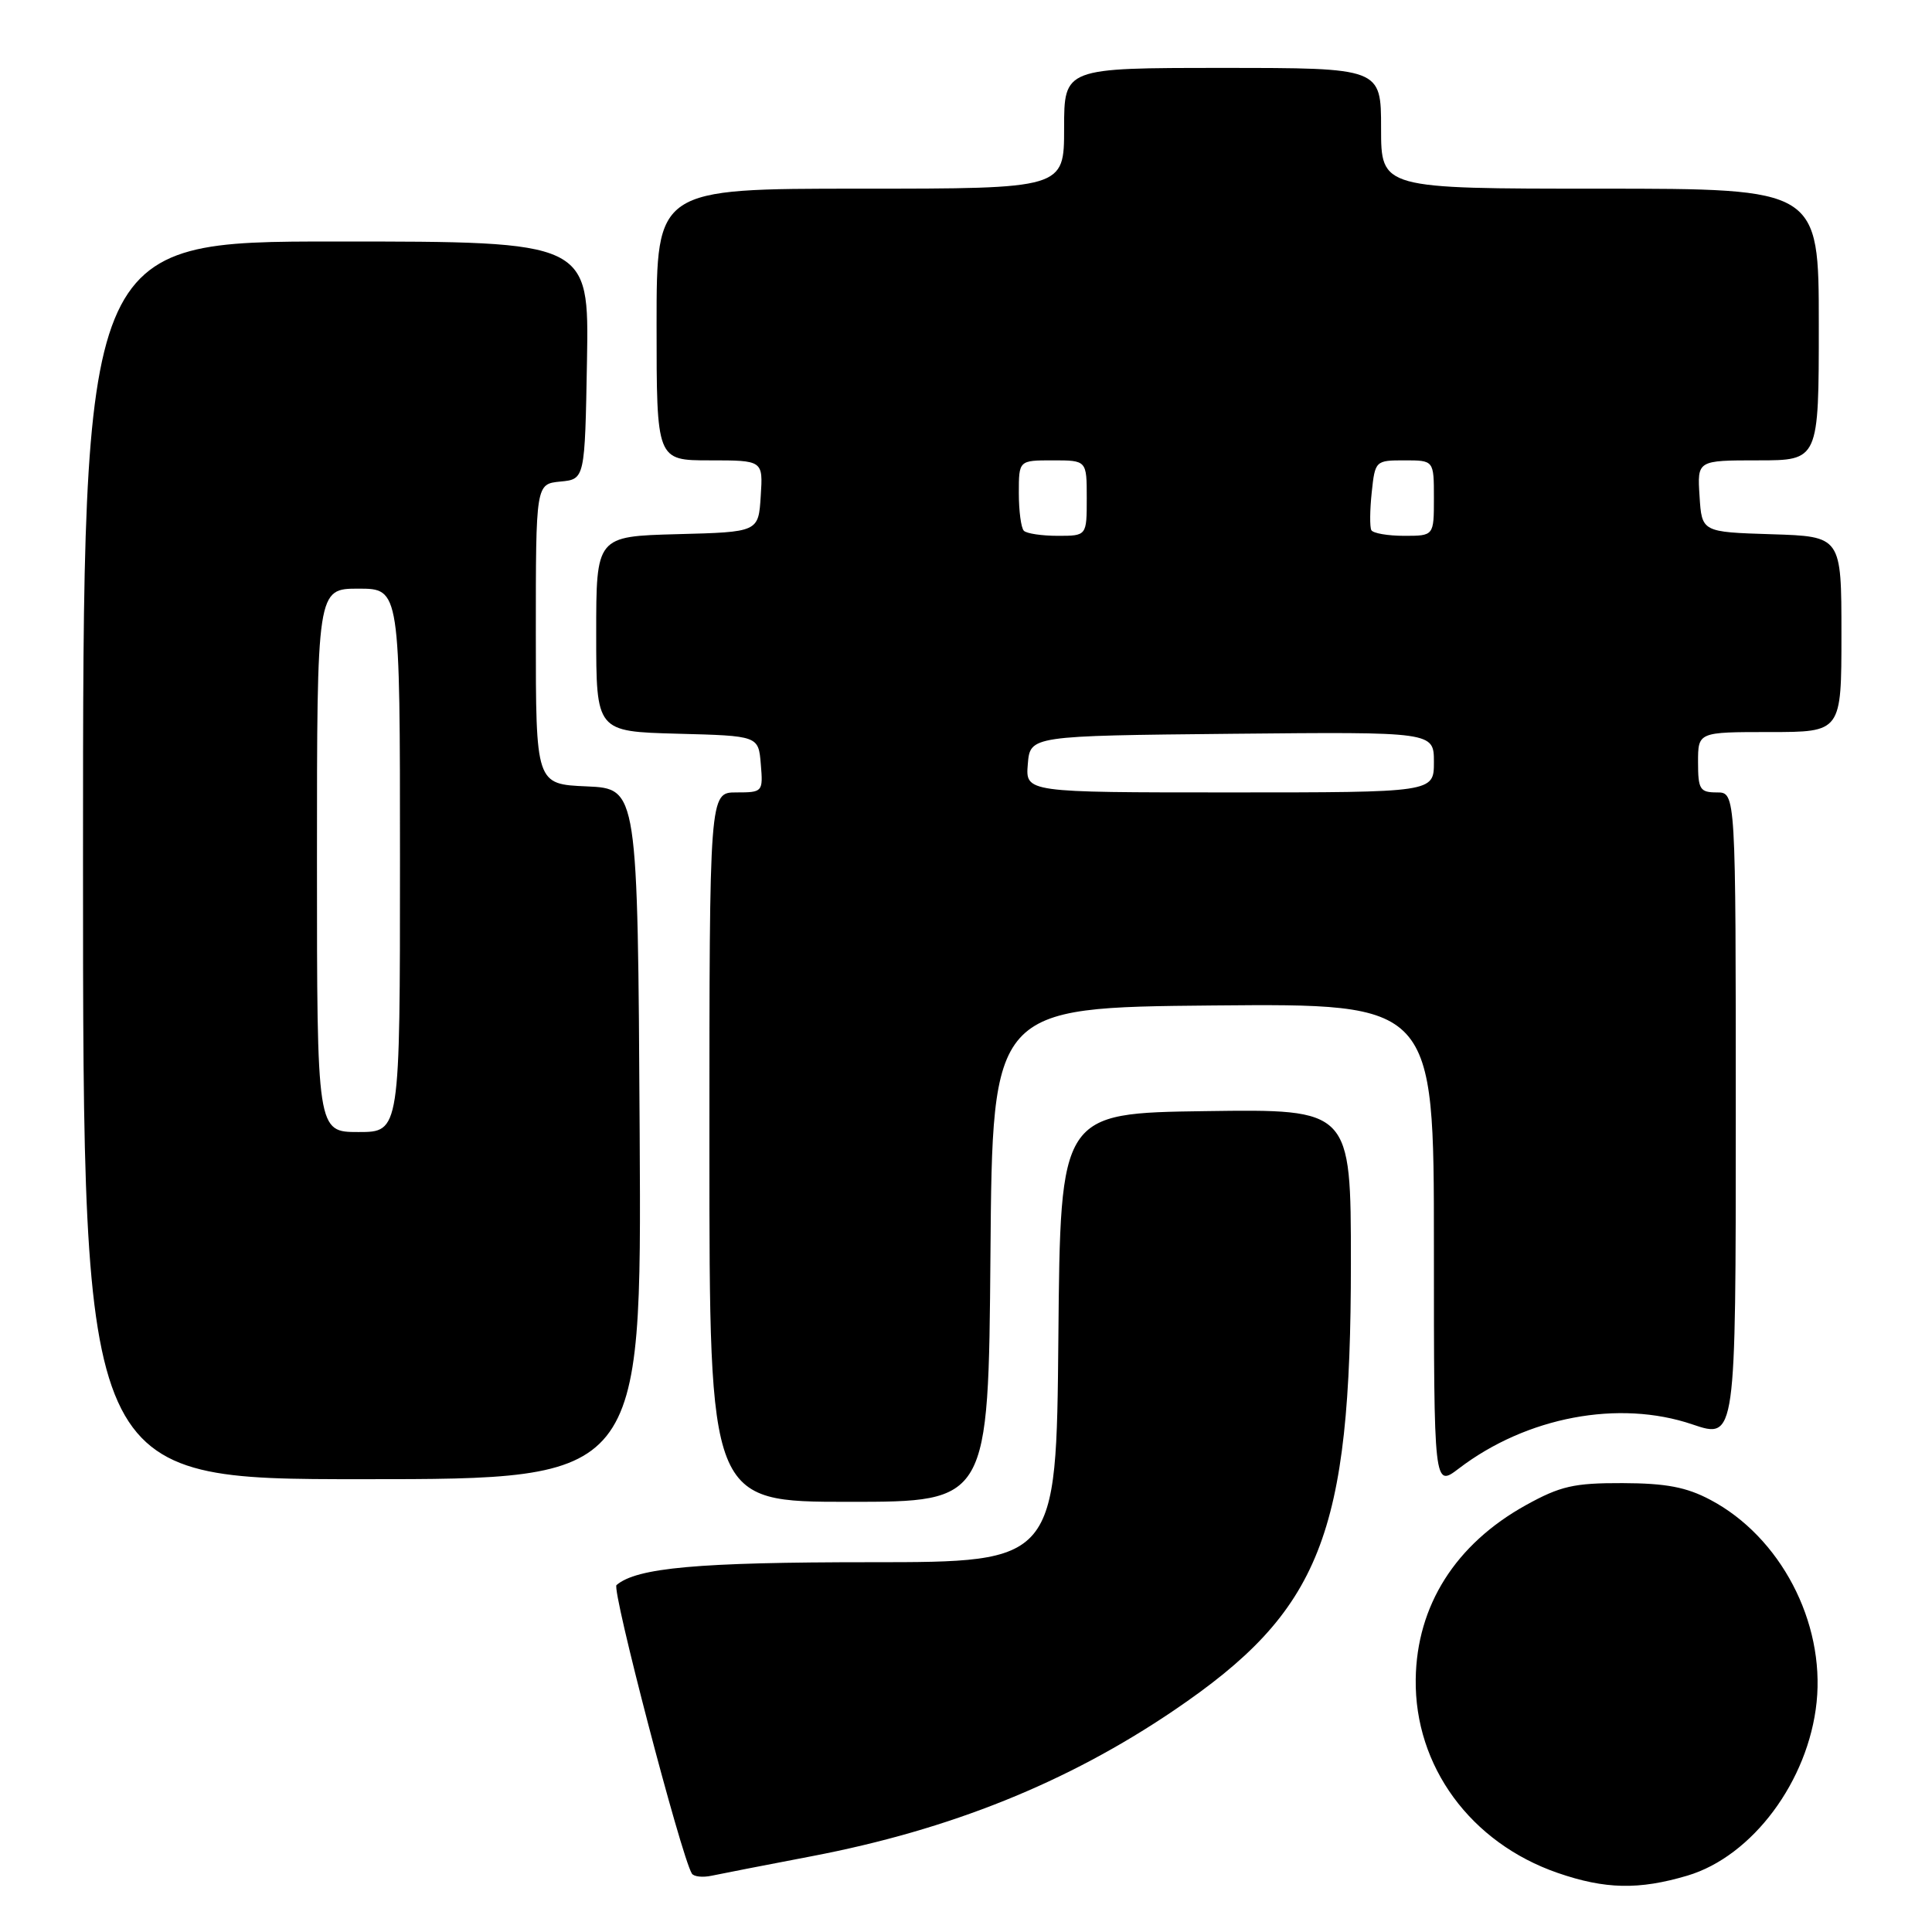 <?xml version="1.0" encoding="UTF-8" standalone="no"?>
<!DOCTYPE svg PUBLIC "-//W3C//DTD SVG 1.1//EN" "http://www.w3.org/Graphics/SVG/1.1/DTD/svg11.dtd" >
<svg xmlns="http://www.w3.org/2000/svg" xmlns:xlink="http://www.w3.org/1999/xlink" version="1.1" viewBox="0 0 256 256">
 <g >
 <path fill="currentColor"
d=" M 223.59 248.53 C 232.20 245.97 239.63 236.00 240.71 225.55 C 241.81 214.90 235.90 203.64 226.64 198.74 C 223.46 197.05 220.76 196.54 215.00 196.52 C 208.54 196.50 206.76 196.91 202.17 199.45 C 192.87 204.61 187.72 212.74 187.59 222.50 C 187.43 234.04 194.86 244.18 206.40 248.17 C 212.68 250.34 217.16 250.44 223.59 248.53 Z  M 107.50 245.97 C 125.88 242.46 141.38 236.23 155.50 226.67 C 175.03 213.44 179.00 203.42 179.00 167.37 C 179.00 146.96 179.00 146.96 159.75 147.23 C 140.50 147.50 140.50 147.50 140.24 177.25 C 139.97 207.00 139.97 207.00 115.35 207.00 C 92.48 207.00 84.38 207.73 81.69 210.03 C 81.02 210.60 90.22 245.83 91.67 248.25 C 91.92 248.67 93.11 248.80 94.31 248.54 C 95.52 248.28 101.45 247.13 107.50 245.97 Z  M 131.24 166.25 C 131.50 133.50 131.50 133.50 160.75 133.23 C 190.00 132.97 190.00 132.97 190.00 165.04 C 190.00 197.10 190.00 197.10 193.31 194.58 C 202.28 187.74 214.51 185.43 224.25 188.74 C 230.00 190.69 230.00 190.69 230.00 147.84 C 230.00 105.00 230.00 105.00 227.50 105.00 C 225.25 105.00 225.00 104.60 225.00 101.00 C 225.00 97.00 225.00 97.00 234.50 97.00 C 244.00 97.00 244.00 97.00 244.00 84.04 C 244.00 71.08 244.00 71.08 234.75 70.79 C 225.50 70.50 225.50 70.50 225.20 65.75 C 224.89 61.00 224.89 61.00 232.95 61.00 C 241.00 61.00 241.00 61.00 241.00 43.00 C 241.00 25.00 241.00 25.00 212.00 25.00 C 183.00 25.00 183.00 25.00 183.00 17.00 C 183.00 9.00 183.00 9.00 162.00 9.00 C 141.00 9.00 141.00 9.00 141.00 17.00 C 141.00 25.00 141.00 25.00 114.00 25.00 C 87.00 25.00 87.00 25.00 87.00 43.00 C 87.00 61.00 87.00 61.00 94.05 61.00 C 101.11 61.00 101.11 61.00 100.80 65.75 C 100.50 70.50 100.50 70.50 89.75 70.78 C 79.00 71.07 79.00 71.07 79.00 84.00 C 79.00 96.93 79.00 96.93 89.75 97.22 C 100.50 97.50 100.50 97.50 100.81 101.25 C 101.12 104.94 101.06 105.00 97.56 105.00 C 94.00 105.00 94.00 105.00 94.00 152.00 C 94.00 199.00 94.00 199.00 112.49 199.00 C 130.97 199.00 130.97 199.00 131.24 166.25 Z  M 84.76 150.25 C 84.50 104.50 84.50 104.50 77.75 104.20 C 71.00 103.91 71.00 103.91 71.00 84.02 C 71.00 64.13 71.00 64.13 74.25 63.81 C 77.50 63.50 77.50 63.50 77.78 47.75 C 78.05 32.00 78.05 32.00 44.53 32.00 C 11.00 32.00 11.00 32.00 11.00 114.00 C 11.00 196.00 11.00 196.00 48.01 196.00 C 85.02 196.00 85.02 196.00 84.76 150.25 Z  M 136.19 101.25 C 136.50 97.50 136.50 97.50 163.25 97.23 C 190.00 96.97 190.00 96.97 190.00 100.98 C 190.00 105.00 190.00 105.00 162.94 105.00 C 135.88 105.00 135.88 105.00 136.19 101.25 Z  M 135.67 70.33 C 135.30 69.97 135.00 67.72 135.00 65.33 C 135.00 61.00 135.00 61.00 139.50 61.00 C 144.00 61.00 144.00 61.00 144.00 66.00 C 144.00 71.00 144.00 71.00 140.17 71.00 C 138.06 71.00 136.03 70.70 135.67 70.33 Z  M 181.71 70.25 C 181.49 69.84 181.51 67.59 181.76 65.25 C 182.20 61.05 182.26 61.00 186.11 61.00 C 190.00 61.00 190.00 61.00 190.00 66.00 C 190.00 71.00 190.00 71.00 186.06 71.00 C 183.89 71.00 181.94 70.66 181.71 70.25 Z  M 42.00 114.00 C 42.00 78.00 42.00 78.00 47.50 78.00 C 53.00 78.00 53.00 78.00 53.00 114.00 C 53.00 150.00 53.00 150.00 47.50 150.00 C 42.00 150.00 42.00 150.00 42.00 114.00 Z "/>
</g>
</svg>